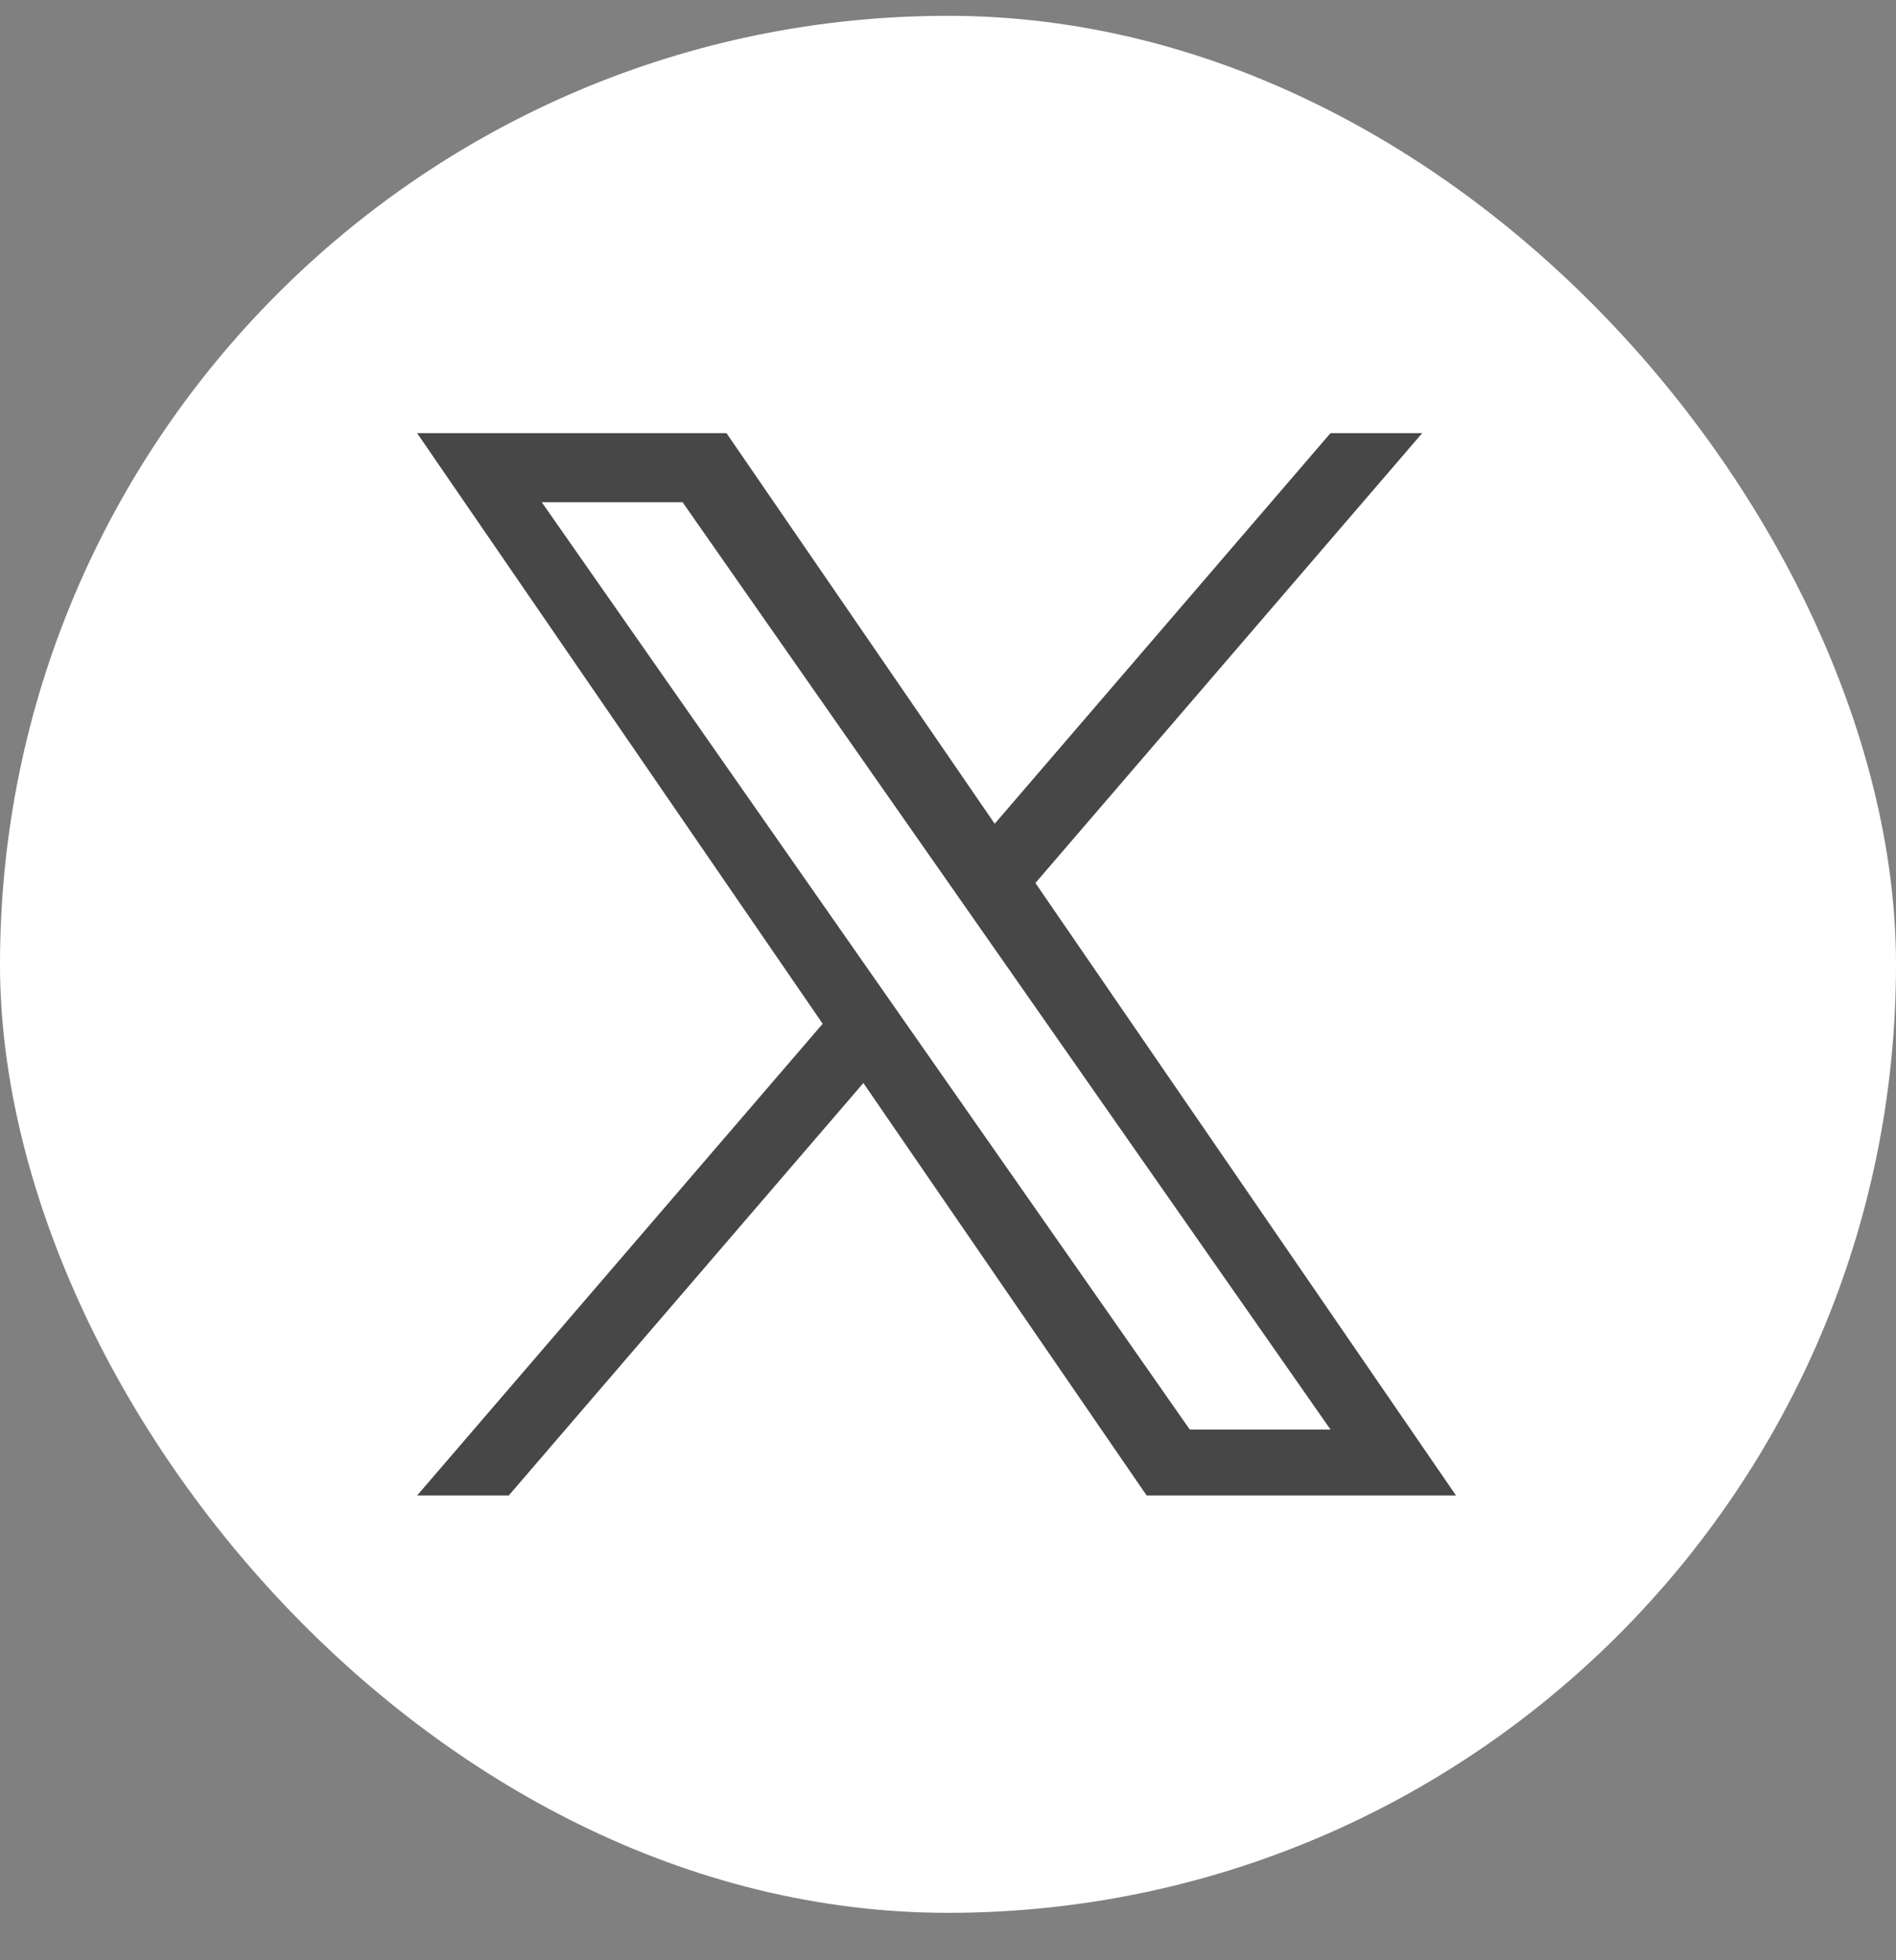 <svg width="30" height="31" viewBox="0 0 30 31" fill="none" xmlns="http://www.w3.org/2000/svg">
<rect x="0" y="0" width="30" height="31" fill="#808080" stroke="none"/>
<rect y="0.25" width="30" height="30" rx="15" fill="white"/>
<path d="M16.383 13.964L22.503 6.85H21.052L15.739 13.027L11.495 6.85H6.6L13.017 16.19L6.6 23.65H8.05L13.661 17.127L18.143 23.65H23.038L16.383 13.964H16.383ZM14.396 16.273L13.746 15.343L8.572 7.942H10.8L14.975 13.914L15.626 14.845L21.053 22.608H18.826L14.396 16.273V16.273Z" fill="#474747"/>
</svg>
